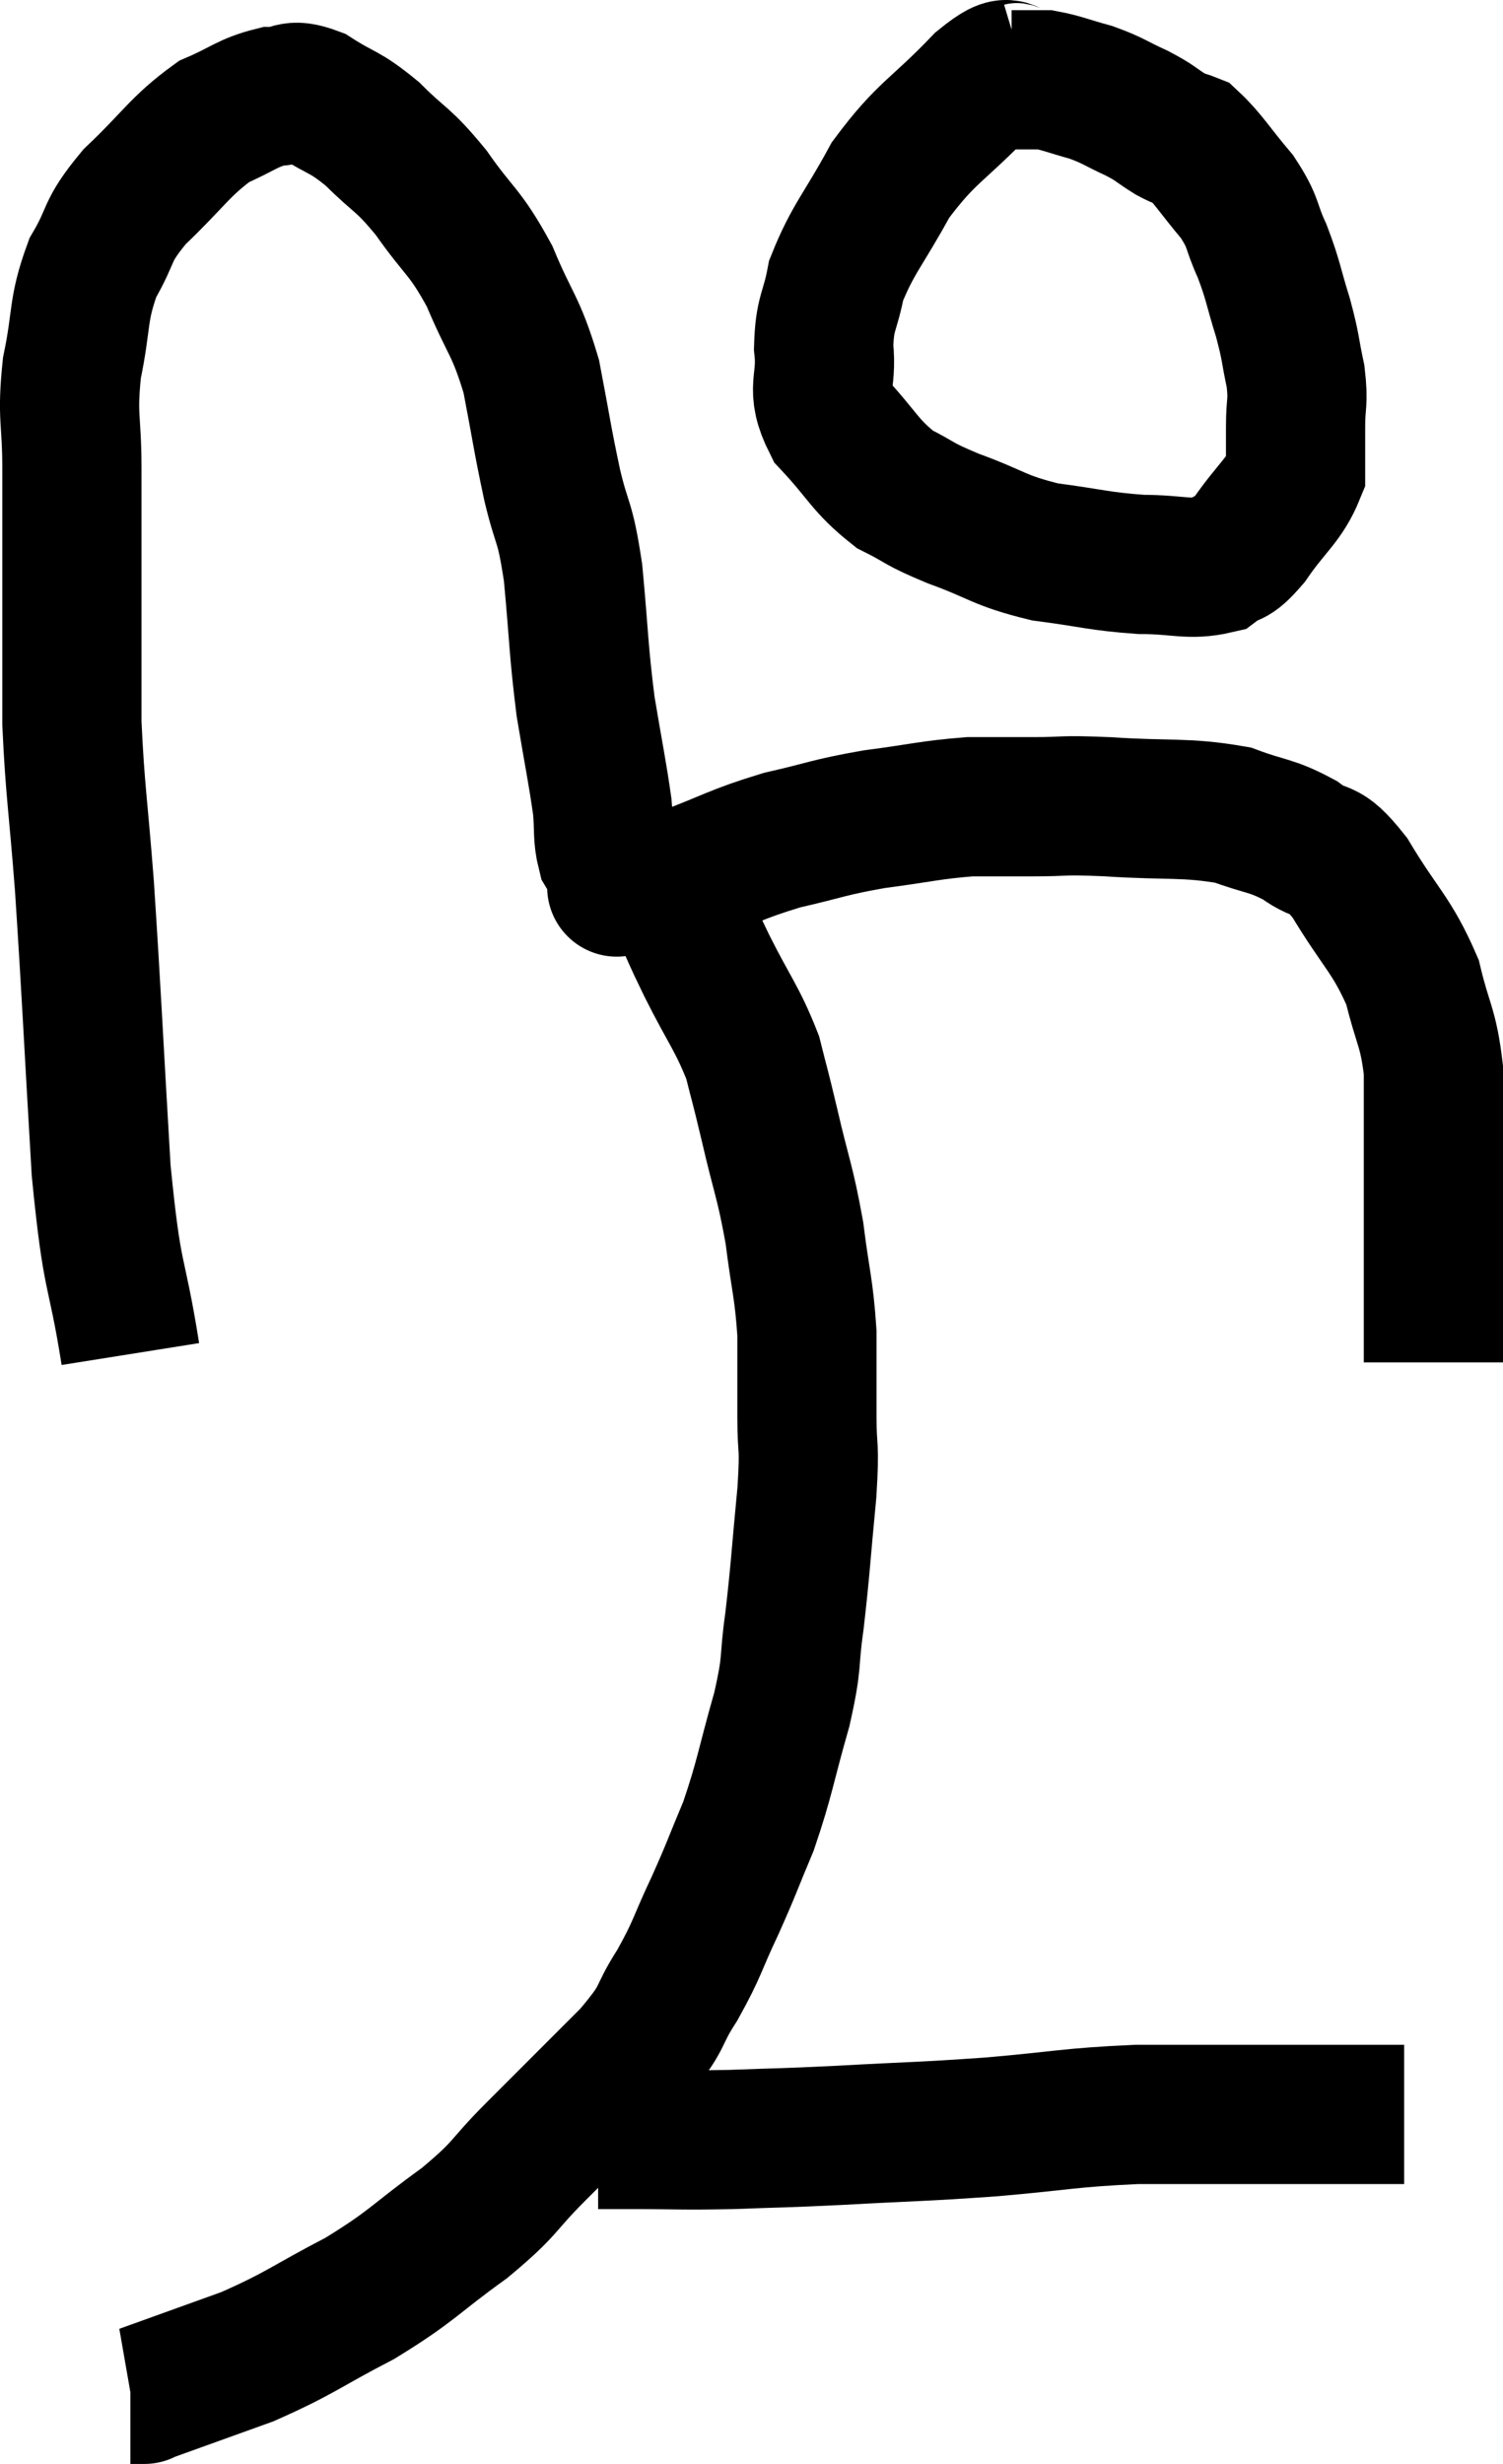 <svg xmlns="http://www.w3.org/2000/svg" viewBox="11.027 8.034 21.593 35.386" width="21.593" height="35.386"><path d="M 12.9 27.48 C 12.69 26.16, 12.645 26.52, 12.48 24.84 C 12.36 22.8, 12.345 22.365, 12.24 20.76 C 12.15 19.59, 12.105 19.395, 12.06 18.42 C 12.06 17.64, 12.06 17.775, 12.06 16.86 C 12.06 15.81, 12.06 15.645, 12.06 14.76 C 12.06 14.04, 11.985 14.04, 12.06 13.32 C 12.21 12.6, 12.135 12.495, 12.36 11.88 C 12.66 11.37, 12.525 11.385, 12.96 10.86 C 13.53 10.32, 13.605 10.14, 14.1 9.78 C 14.52 9.6, 14.58 9.51, 14.94 9.42 C 15.24 9.42, 15.18 9.285, 15.54 9.42 C 15.96 9.69, 15.96 9.615, 16.38 9.96 C 16.8 10.38, 16.8 10.29, 17.22 10.8 C 17.64 11.4, 17.7 11.34, 18.06 12 C 18.36 12.72, 18.435 12.69, 18.66 13.44 C 18.81 14.22, 18.81 14.295, 18.96 15 C 19.11 15.63, 19.14 15.465, 19.26 16.26 C 19.35 17.22, 19.335 17.34, 19.44 18.18 C 19.56 18.9, 19.605 19.095, 19.68 19.62 C 19.71 19.95, 19.68 20.04, 19.74 20.28 C 19.83 20.43, 19.875 20.505, 19.92 20.58 C 19.92 20.58, 19.905 20.535, 19.92 20.58 C 19.95 20.67, 19.965 20.715, 19.98 20.76 C 19.98 20.76, 19.77 20.79, 19.98 20.76 C 20.4 20.7, 20.25 20.805, 20.82 20.64 C 21.54 20.37, 21.57 20.31, 22.26 20.1 C 22.92 19.95, 22.905 19.92, 23.58 19.8 C 24.27 19.71, 24.39 19.665, 24.96 19.62 C 25.41 19.62, 25.365 19.62, 25.86 19.62 C 26.4 19.62, 26.22 19.59, 26.94 19.62 C 27.84 19.68, 28.05 19.62, 28.74 19.74 C 29.22 19.92, 29.28 19.875, 29.7 20.1 C 30.06 20.37, 30.015 20.13, 30.42 20.64 C 30.87 21.39, 31.02 21.45, 31.32 22.14 C 31.47 22.77, 31.545 22.77, 31.62 23.4 C 31.62 24.03, 31.62 24.045, 31.62 24.66 C 31.62 25.26, 31.62 25.395, 31.62 25.86 C 31.62 26.19, 31.62 26.16, 31.62 26.52 C 31.62 26.91, 31.62 27.03, 31.62 27.3 C 31.62 27.45, 31.62 27.525, 31.62 27.6 L 31.62 27.6" fill="none" stroke="black" stroke-width="2"></path><path d="M 25.74 9.06 C 25.44 9.15, 25.62 8.85, 25.14 9.24 C 24.48 9.93, 24.345 9.915, 23.82 10.62 C 23.43 11.34, 23.28 11.46, 23.04 12.06 C 22.95 12.54, 22.875 12.51, 22.86 13.02 C 22.92 13.56, 22.725 13.59, 22.98 14.1 C 23.43 14.58, 23.445 14.715, 23.88 15.06 C 24.3 15.27, 24.18 15.255, 24.72 15.48 C 25.38 15.72, 25.365 15.795, 26.04 15.96 C 26.73 16.05, 26.805 16.095, 27.42 16.14 C 27.96 16.14, 28.11 16.23, 28.5 16.14 C 28.74 15.96, 28.695 16.11, 28.98 15.78 C 29.31 15.3, 29.475 15.225, 29.64 14.82 C 29.64 14.49, 29.64 14.505, 29.64 14.16 C 29.64 13.8, 29.685 13.83, 29.64 13.44 C 29.55 13.02, 29.58 13.05, 29.46 12.6 C 29.31 12.12, 29.325 12.075, 29.16 11.64 C 28.98 11.25, 29.055 11.25, 28.8 10.86 C 28.47 10.47, 28.38 10.305, 28.14 10.08 C 27.99 10.02, 28.035 10.065, 27.84 9.96 C 27.6 9.81, 27.645 9.81, 27.36 9.66 C 27.03 9.51, 27.03 9.48, 26.7 9.36 C 26.37 9.27, 26.28 9.225, 26.04 9.18 C 25.89 9.18, 25.815 9.18, 25.74 9.18 C 25.74 9.18, 25.785 9.18, 25.74 9.18 C 25.65 9.18, 25.605 9.18, 25.56 9.18 L 25.56 9.18" fill="none" stroke="black" stroke-width="2"></path><path d="M 20.82 21.12 C 21 21.51, 20.925 21.375, 21.18 21.9 C 21.51 22.56, 21.615 22.65, 21.84 23.22 C 21.96 23.7, 21.93 23.55, 22.08 24.18 C 22.26 24.96, 22.305 24.99, 22.44 25.74 C 22.53 26.46, 22.575 26.52, 22.62 27.18 C 22.62 27.78, 22.62 27.81, 22.62 28.38 C 22.62 28.92, 22.665 28.725, 22.62 29.46 C 22.53 30.39, 22.53 30.54, 22.44 31.32 C 22.35 31.95, 22.425 31.845, 22.26 32.58 C 22.02 33.42, 22.02 33.555, 21.78 34.26 C 21.54 34.83, 21.555 34.83, 21.3 35.4 C 21.03 35.97, 21.06 36, 20.76 36.54 C 20.43 37.05, 20.61 36.96, 20.1 37.56 C 19.41 38.25, 19.32 38.34, 18.72 38.94 C 18.21 39.45, 18.33 39.435, 17.7 39.96 C 16.95 40.5, 16.98 40.56, 16.2 41.04 C 15.39 41.46, 15.36 41.535, 14.58 41.88 C 13.83 42.15, 13.455 42.285, 13.08 42.42 C 13.08 42.42, 13.08 42.42, 13.08 42.42 C 13.08 42.42, 13.125 42.42, 13.08 42.42 L 12.9 42.42" fill="none" stroke="black" stroke-width="2"></path><path d="M 19.62 38.76 C 19.86 38.76, 19.62 38.76, 20.1 38.76 C 20.82 38.76, 20.79 38.775, 21.54 38.76 C 22.32 38.73, 22.17 38.745, 23.1 38.7 C 24.18 38.64, 24.195 38.655, 25.26 38.58 C 26.31 38.49, 26.37 38.445, 27.36 38.4 C 28.29 38.4, 28.53 38.4, 29.22 38.4 C 29.67 38.4, 29.82 38.4, 30.12 38.4 C 30.27 38.4, 30.27 38.4, 30.42 38.4 C 30.57 38.4, 30.525 38.4, 30.72 38.4 C 30.96 38.4, 31.08 38.4, 31.2 38.4 C 31.2 38.4, 31.2 38.4, 31.2 38.4 L 31.2 38.4" fill="none" stroke="black" stroke-width="2"></path></svg>